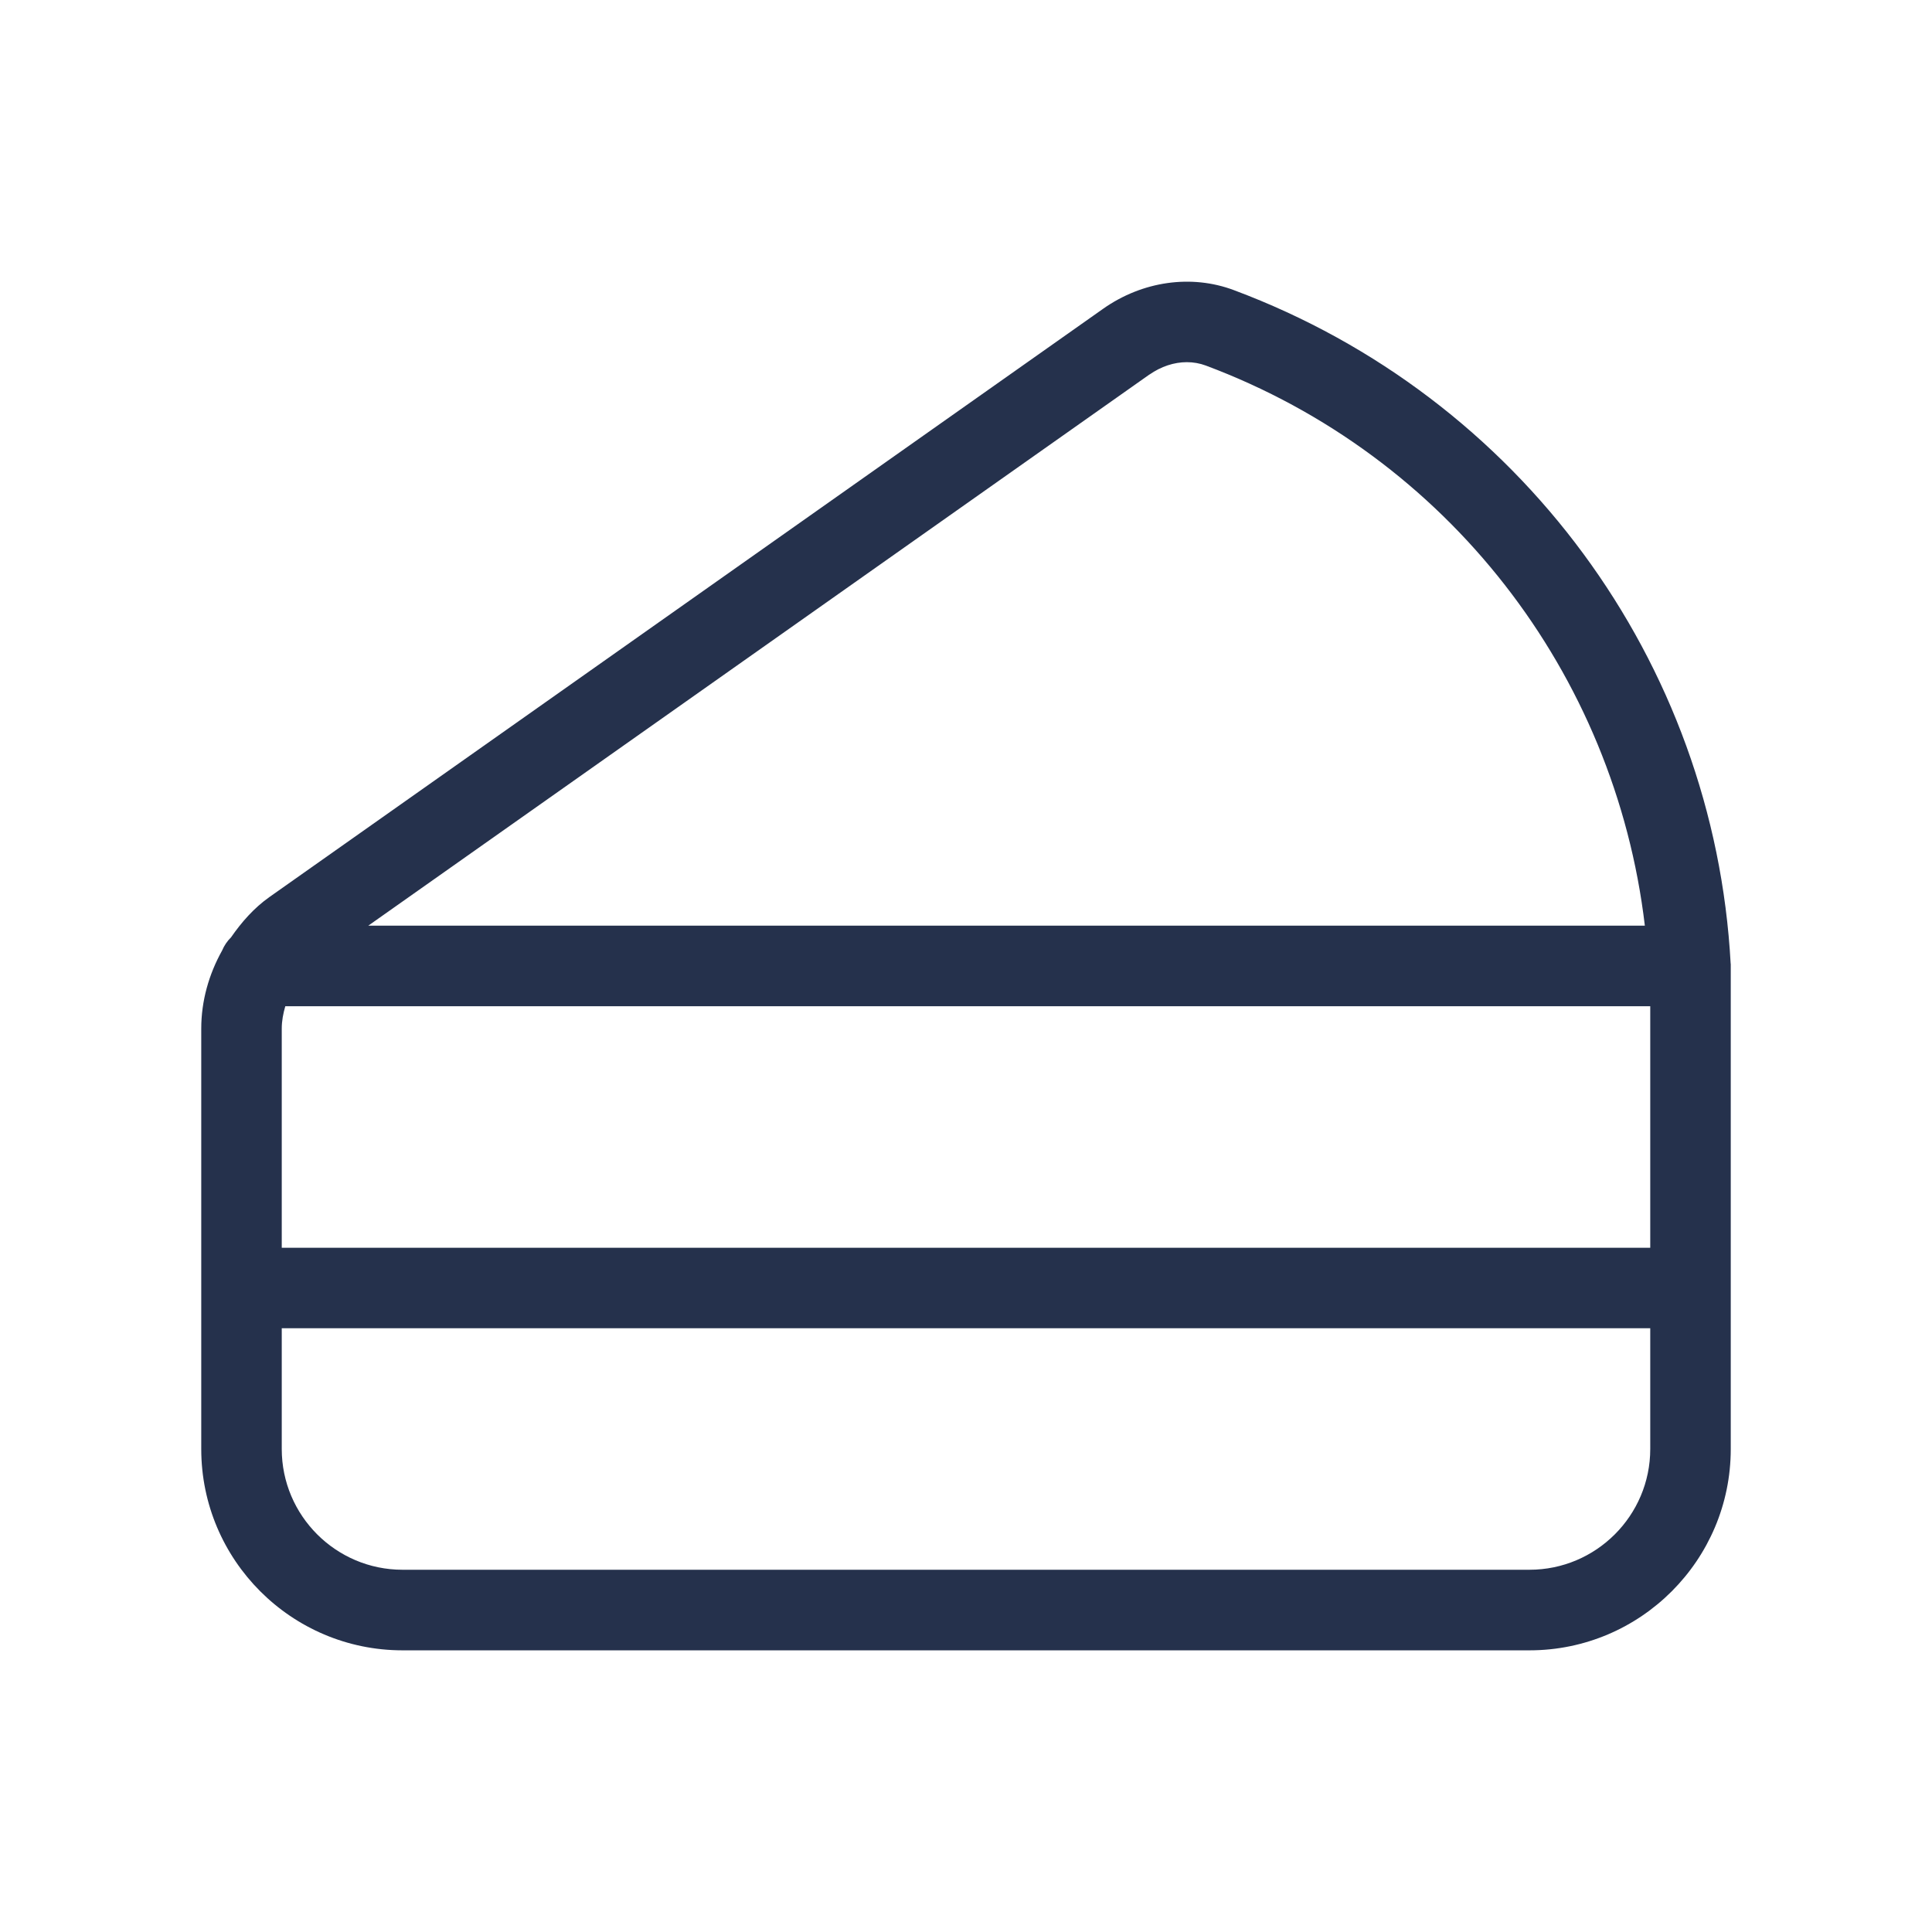 <?xml version="1.0" encoding="UTF-8"?>
<svg id="_23-Food_Cooking" data-name="23-Food &amp;amp; Cooking" xmlns="http://www.w3.org/2000/svg" viewBox="0 0 24 24">
  <defs>
    <style>
      .cls-1 {
        fill: #25314c;
      }
    </style>
  </defs>
  <g id="cake-slice">
    <path id="cake-slice-2" data-name="cake-slice" class="cls-1" d="m21.499,11.973c-.203-3.758-2.625-7.043-6.169-8.368-.53-.2-1.139-.113-1.627.231L3.346,11.144c-.192.136-.345.311-.476.5-.047.046-.085.102-.111.164-.164.294-.259.625-.259.97v5.223c0,1.378,1.121,2.5,2.5,2.5h14c1.379,0,2.5-1.122,2.5-2.5v-6c0-.009,0-.018,0-.027Zm-17.999.804c0-.095.018-.188.044-.277h16.956v3H3.5v-2.723ZM14.279,4.653c.144-.101.307-.154.464-.154.081,0,.161.014.236.042,3.002,1.123,5.083,3.822,5.454,6.958H4.575l9.704-6.847Zm4.721,14.847H5c-.827,0-1.5-.673-1.5-1.5v-1.5h17v1.5c0,.827-.673,1.5-1.5,1.5Z"/>
  </g>
</svg>